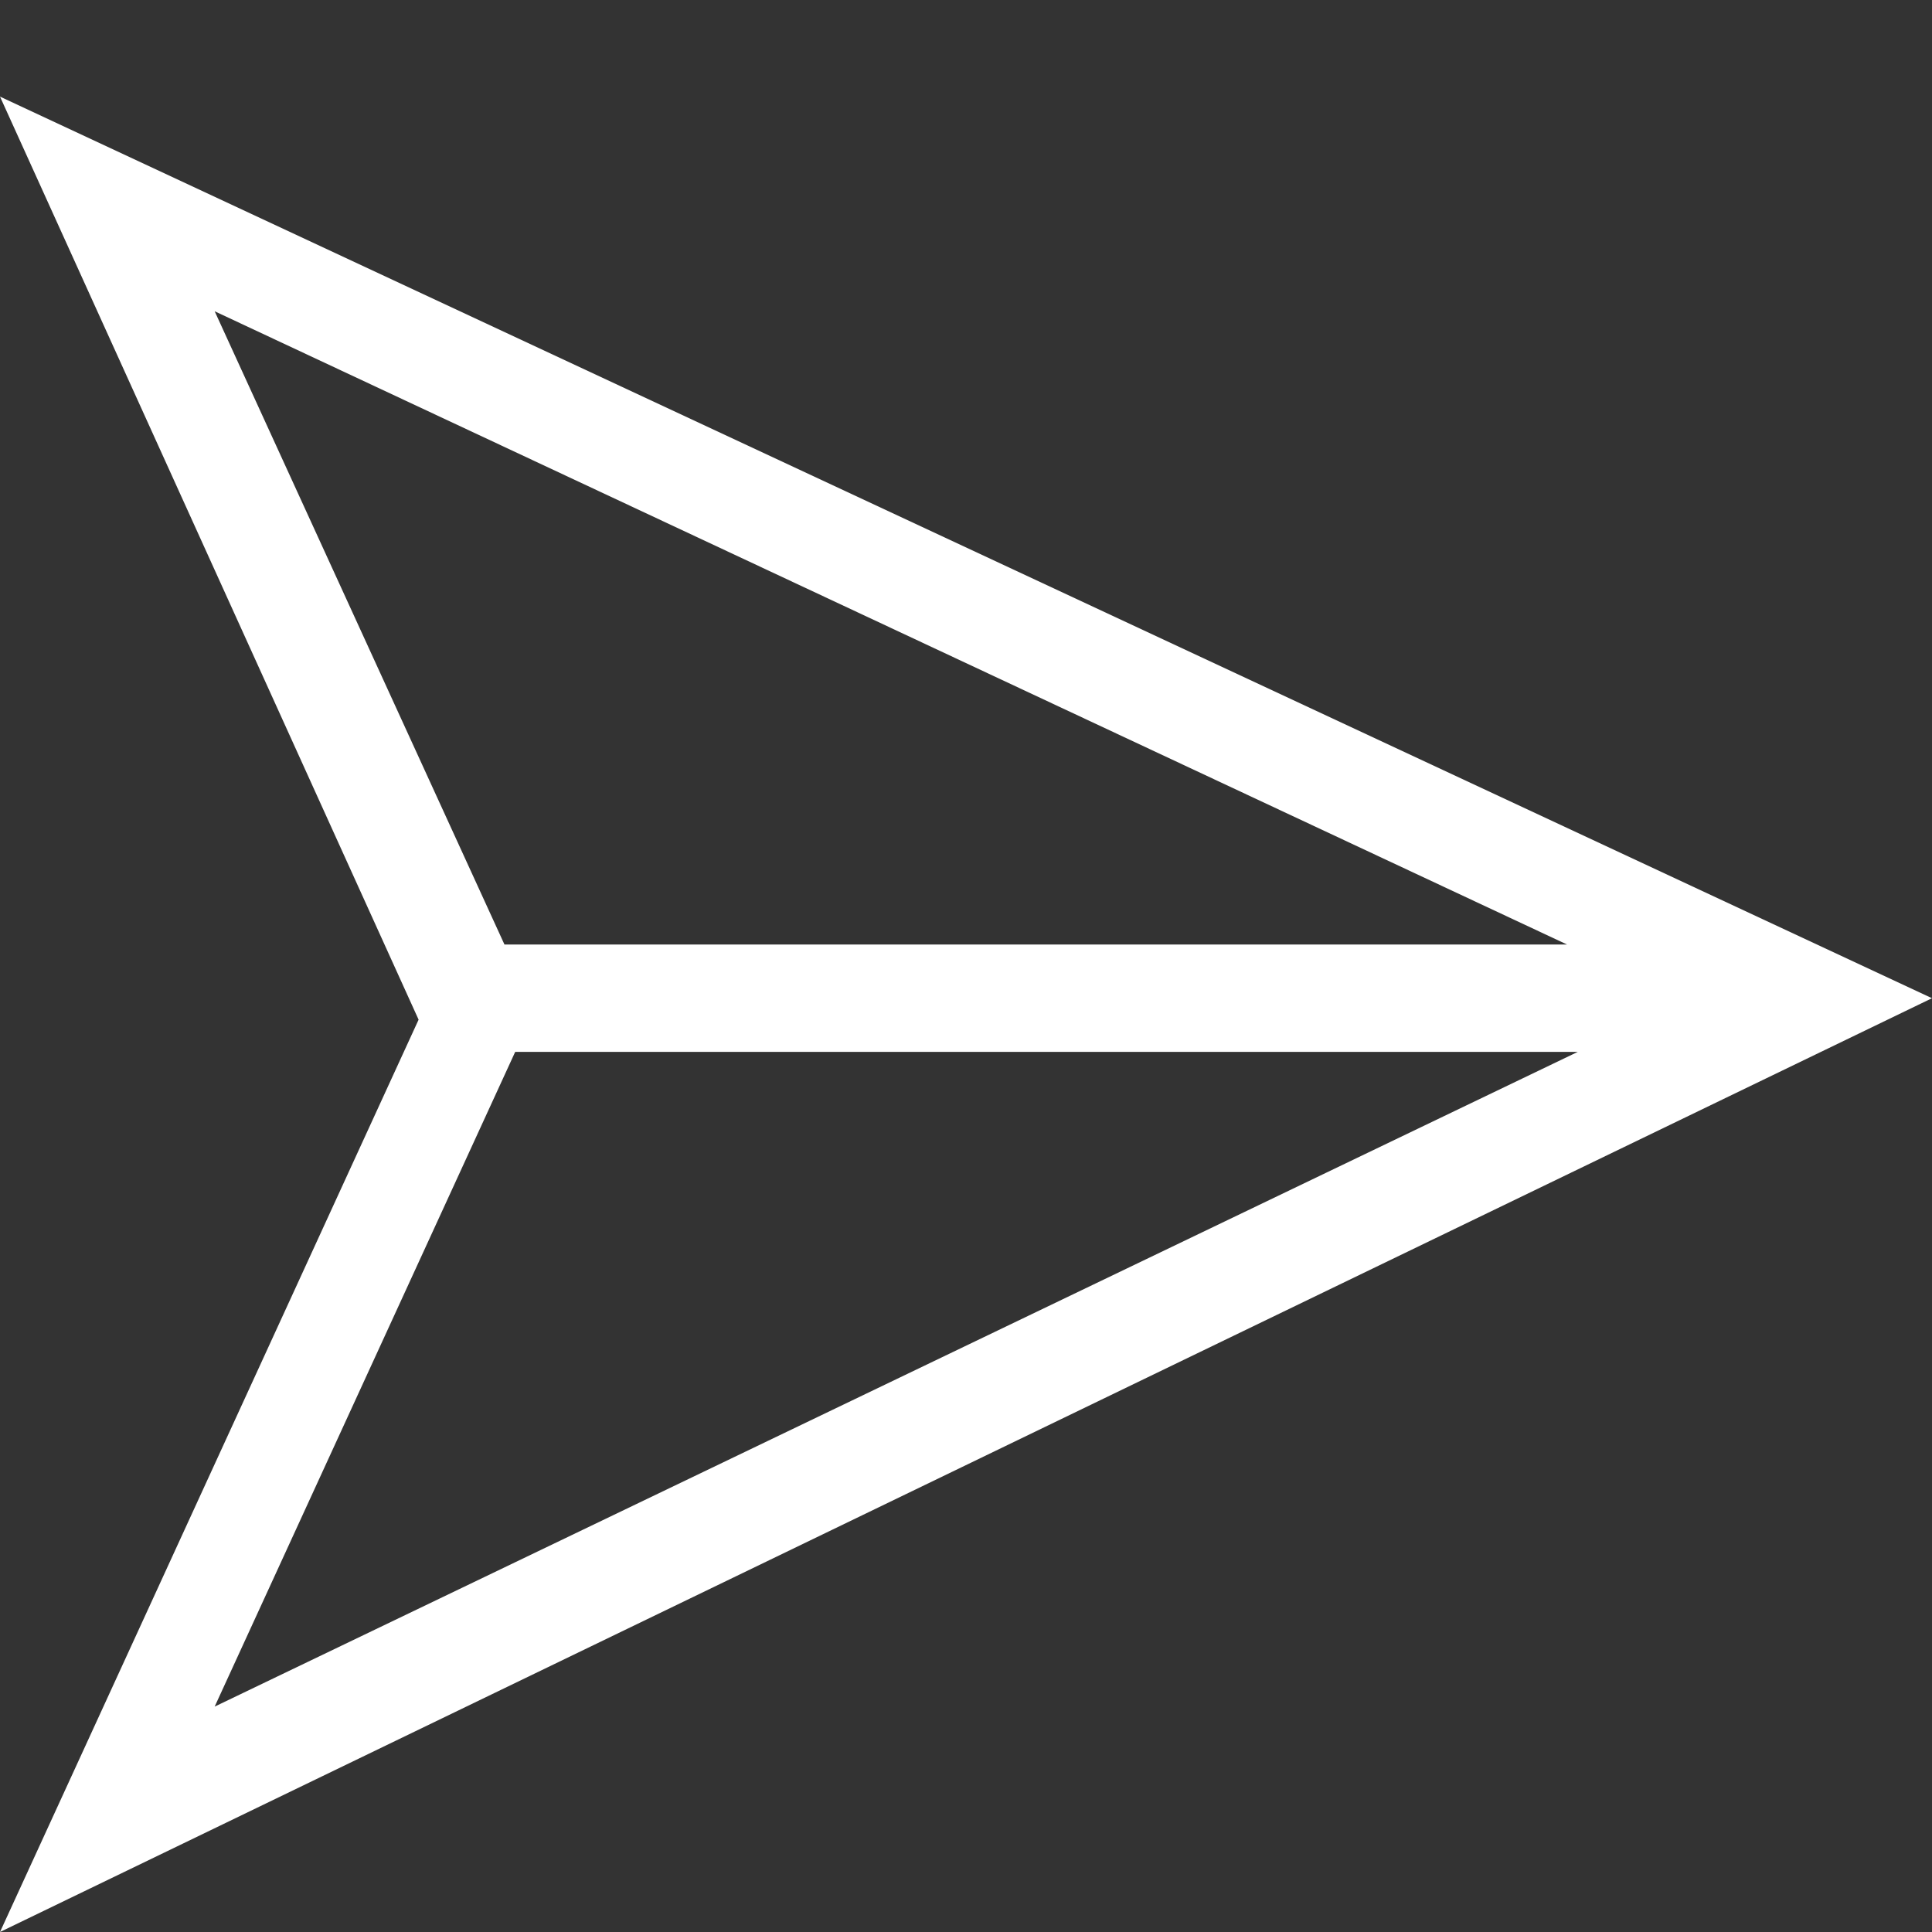 <svg xmlns="http://www.w3.org/2000/svg" width="32" height="32" viewBox="0 0 18 18"><rect x="0" y="0" width="18" height="18" fill="#333333" stroke="none"/><path fill="#FFF" d="M0 .9l3.9 8.6L0 18l18-8.7L0 .9zm2 2l12.6 5.9H4.7L2 2.9zm2.8 6.9h9.9L2 15.9l2.8-6.1z"/></svg>
